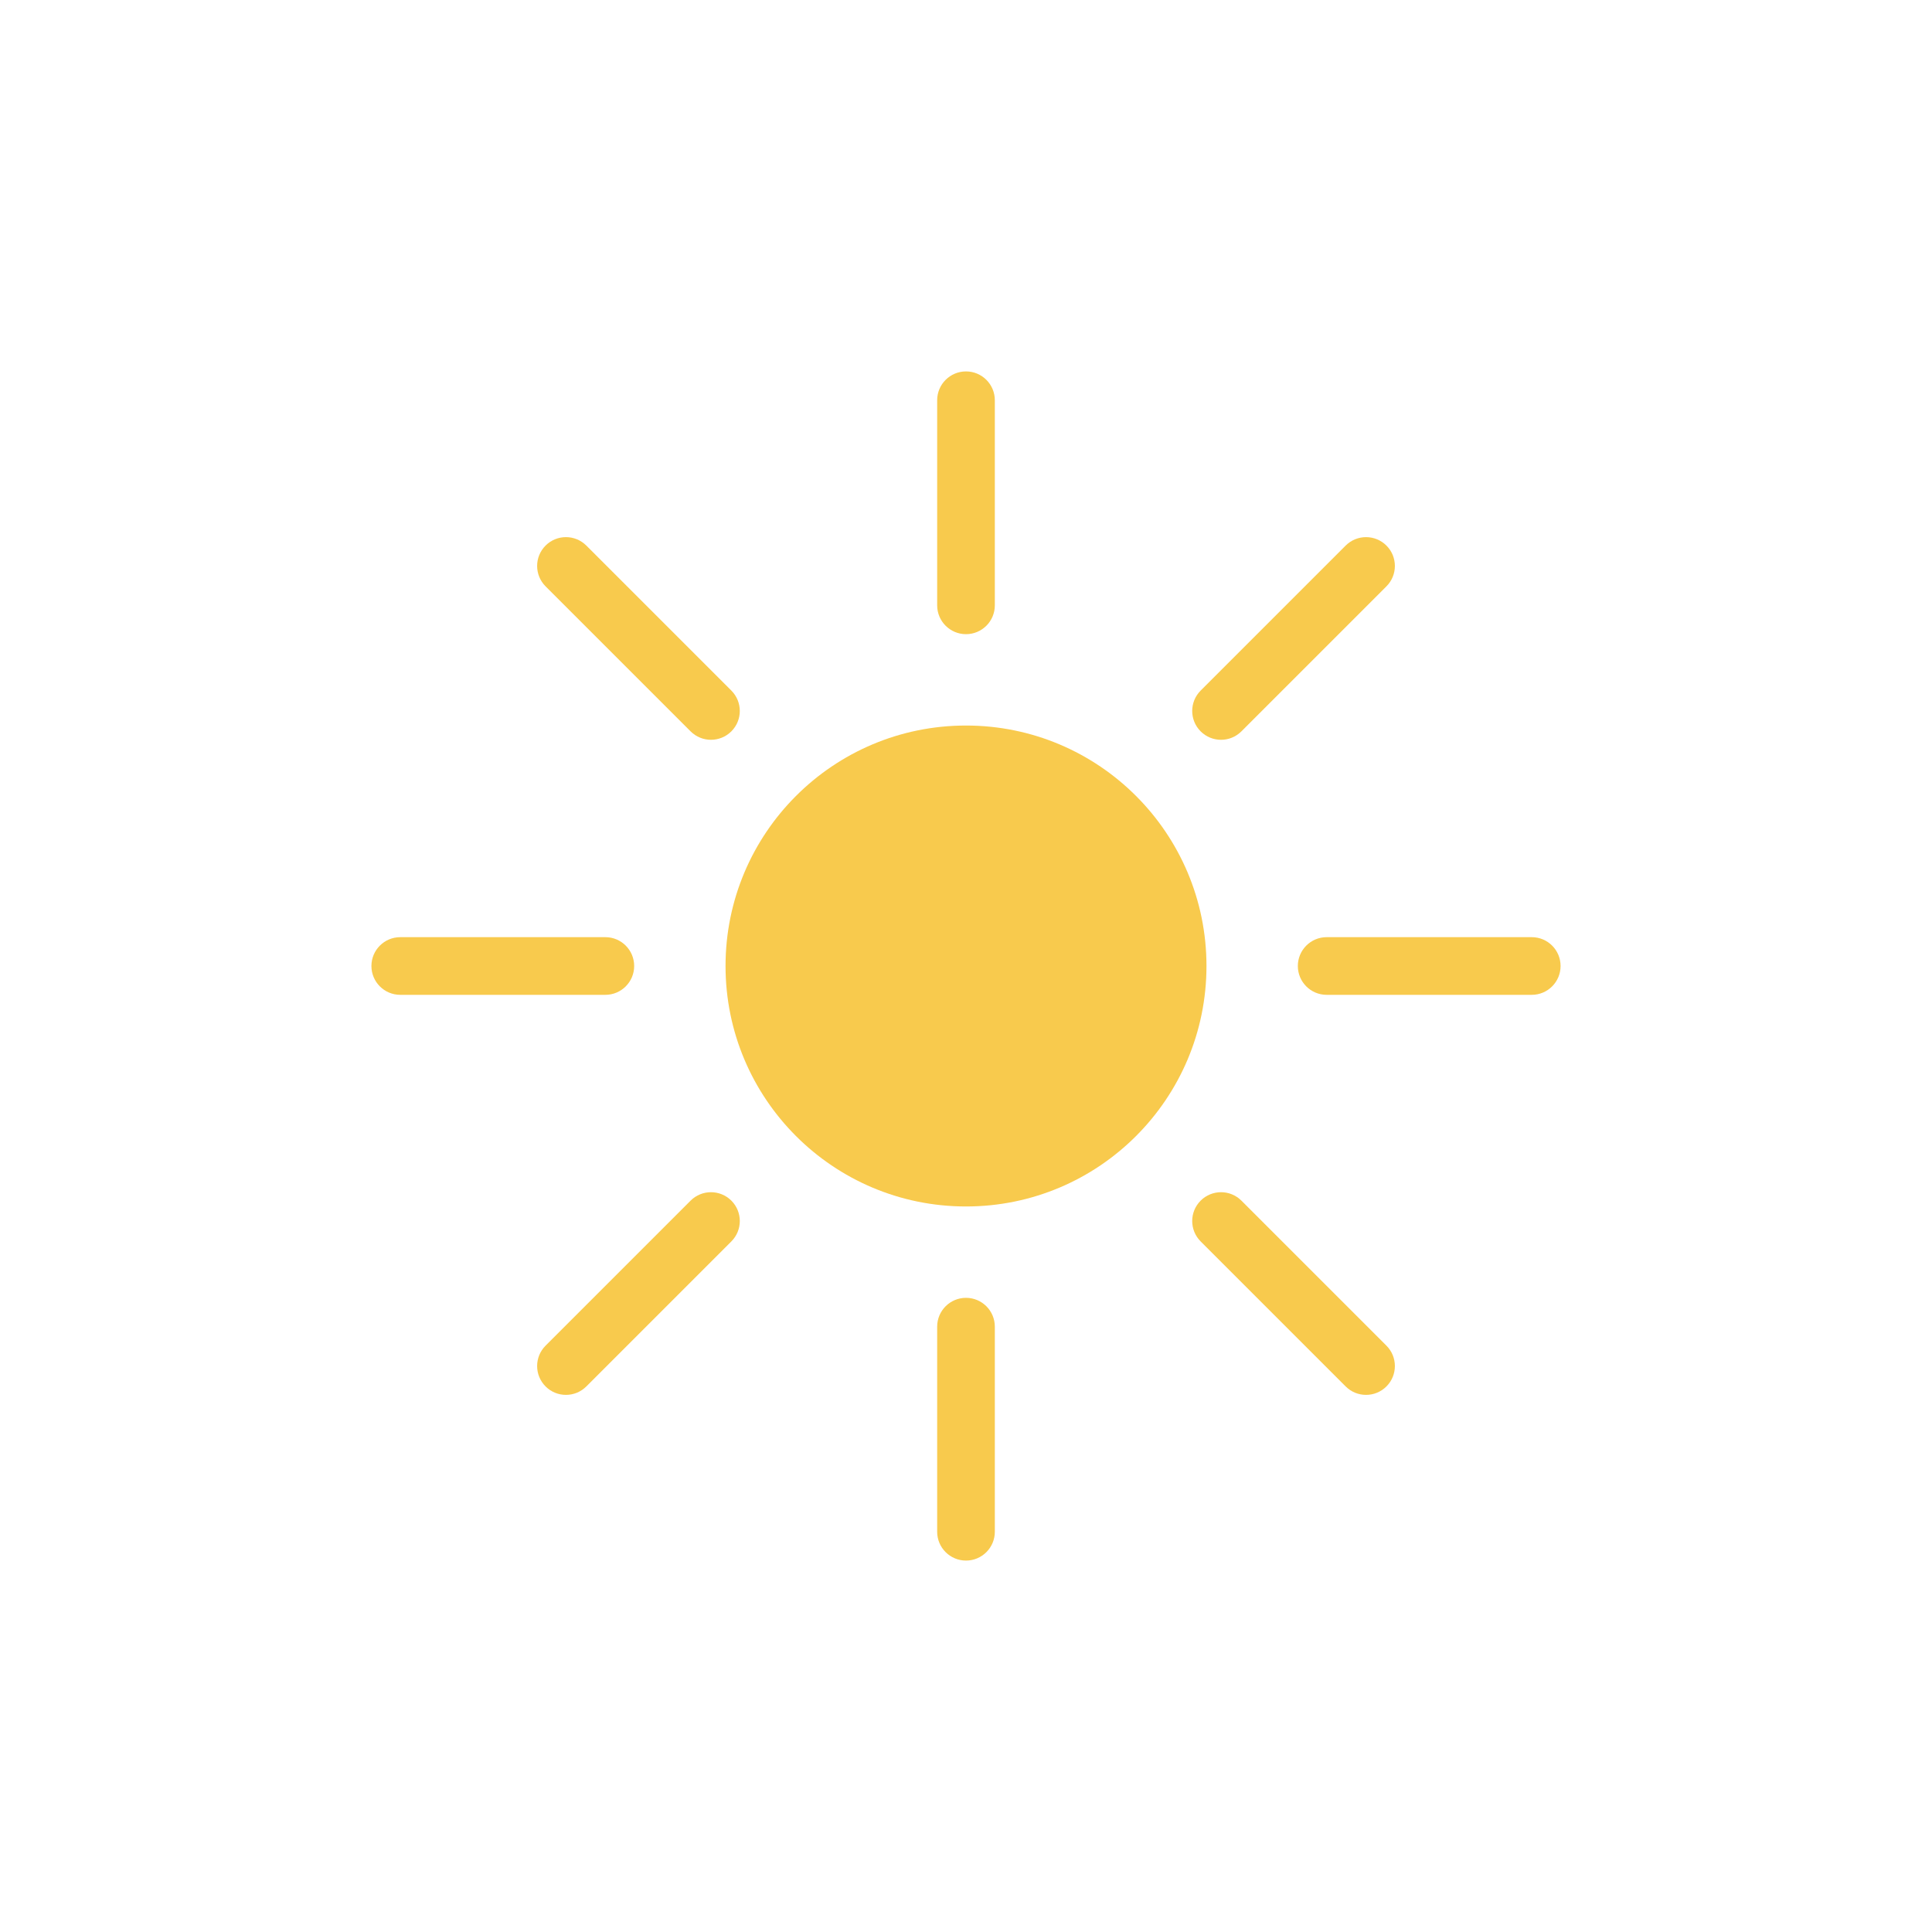 <?xml version="1.0" encoding="utf-8"?>
<!-- Generator: Adobe Illustrator 16.0.0, SVG Export Plug-In . SVG Version: 6.00 Build 0)  -->
<!DOCTYPE svg PUBLIC "-//W3C//DTD SVG 1.1//EN" "http://www.w3.org/Graphics/SVG/1.1/DTD/svg11.dtd">
<svg version="1.1" id="Layer_1" xmlns="http://www.w3.org/2000/svg" xmlns:xlink="http://www.w3.org/1999/xlink" x="0px" y="0px"
	 width="350px" height="350px" viewBox="0 0 350 350" enable-background="new 0 0 350 350" xml:space="preserve">
<g>
	<circle fill="#F8CA4D" cx="175.001" cy="175" r="43.563"/>
	<g>
		<path fill="#F8CA4D" d="M175,114.886L175,114.886c-2.884,0-5.223-2.338-5.223-5.223V72.509c0-2.884,2.339-5.223,5.223-5.223l0,0
			c2.884,0,5.222,2.338,5.222,5.223v37.154C180.223,112.547,177.885,114.886,175,114.886z"/>
		<path fill="#F8CA4D" d="M175,282.713L175,282.713c-2.884,0-5.223-2.338-5.223-5.221v-37.154c0-2.885,2.339-5.223,5.223-5.223l0,0
			c2.884,0,5.222,2.338,5.222,5.223v37.154C180.223,280.375,177.885,282.713,175,282.713z"/>
	</g>
	<g>
		<path fill="#F8CA4D" d="M217.508,132.492L217.508,132.492c-2.039-2.039-2.039-5.346,0-7.385l26.271-26.271
			c2.039-2.039,5.346-2.039,7.387,0l0,0c2.039,2.04,2.039,5.346,0,7.385l-26.273,26.271
			C222.854,134.532,219.547,134.532,217.508,132.492z"/>
		<path fill="#F8CA4D" d="M98.836,251.166L98.836,251.166c-2.04-2.041-2.04-5.348,0-7.387l26.271-26.271
			c2.04-2.039,5.347-2.039,7.386,0l0,0c2.039,2.039,2.039,5.346,0,7.385l-26.272,26.273
			C104.181,253.205,100.875,253.205,98.836,251.166z"/>
	</g>
	<g>
		<path fill="#F8CA4D" d="M235.115,175L235.115,175c0-2.884,2.338-5.223,5.223-5.223h37.154c2.883,0,5.221,2.338,5.221,5.223l0,0
			c0,2.885-2.338,5.223-5.221,5.223h-37.154C237.453,180.223,235.115,177.885,235.115,175z"/>
		<path fill="#F8CA4D" d="M67.287,175L67.287,175c0-2.884,2.339-5.223,5.223-5.223h37.154c2.884,0,5.222,2.338,5.222,5.223l0,0
			c0,2.885-2.338,5.223-5.222,5.223H72.51C69.625,180.223,67.287,177.885,67.287,175z"/>
	</g>
	<g>
		<path fill="#F8CA4D" d="M217.508,217.508L217.508,217.508c2.039-2.039,5.346-2.039,7.385,0l26.273,26.271
			c2.039,2.039,2.039,5.346,0,7.387l0,0c-2.041,2.039-5.348,2.039-7.387,0l-26.271-26.273
			C215.469,222.854,215.469,219.547,217.508,217.508z"/>
		<path fill="#F8CA4D" d="M98.836,98.835L98.836,98.835c2.039-2.039,5.345-2.039,7.384,0l26.272,26.271
			c2.039,2.04,2.039,5.346,0,7.385l0,0c-2.04,2.04-5.347,2.04-7.386,0l-26.271-26.271C96.797,104.181,96.797,100.875,98.836,98.835z
			"/>
	</g>
</g>
</svg>

